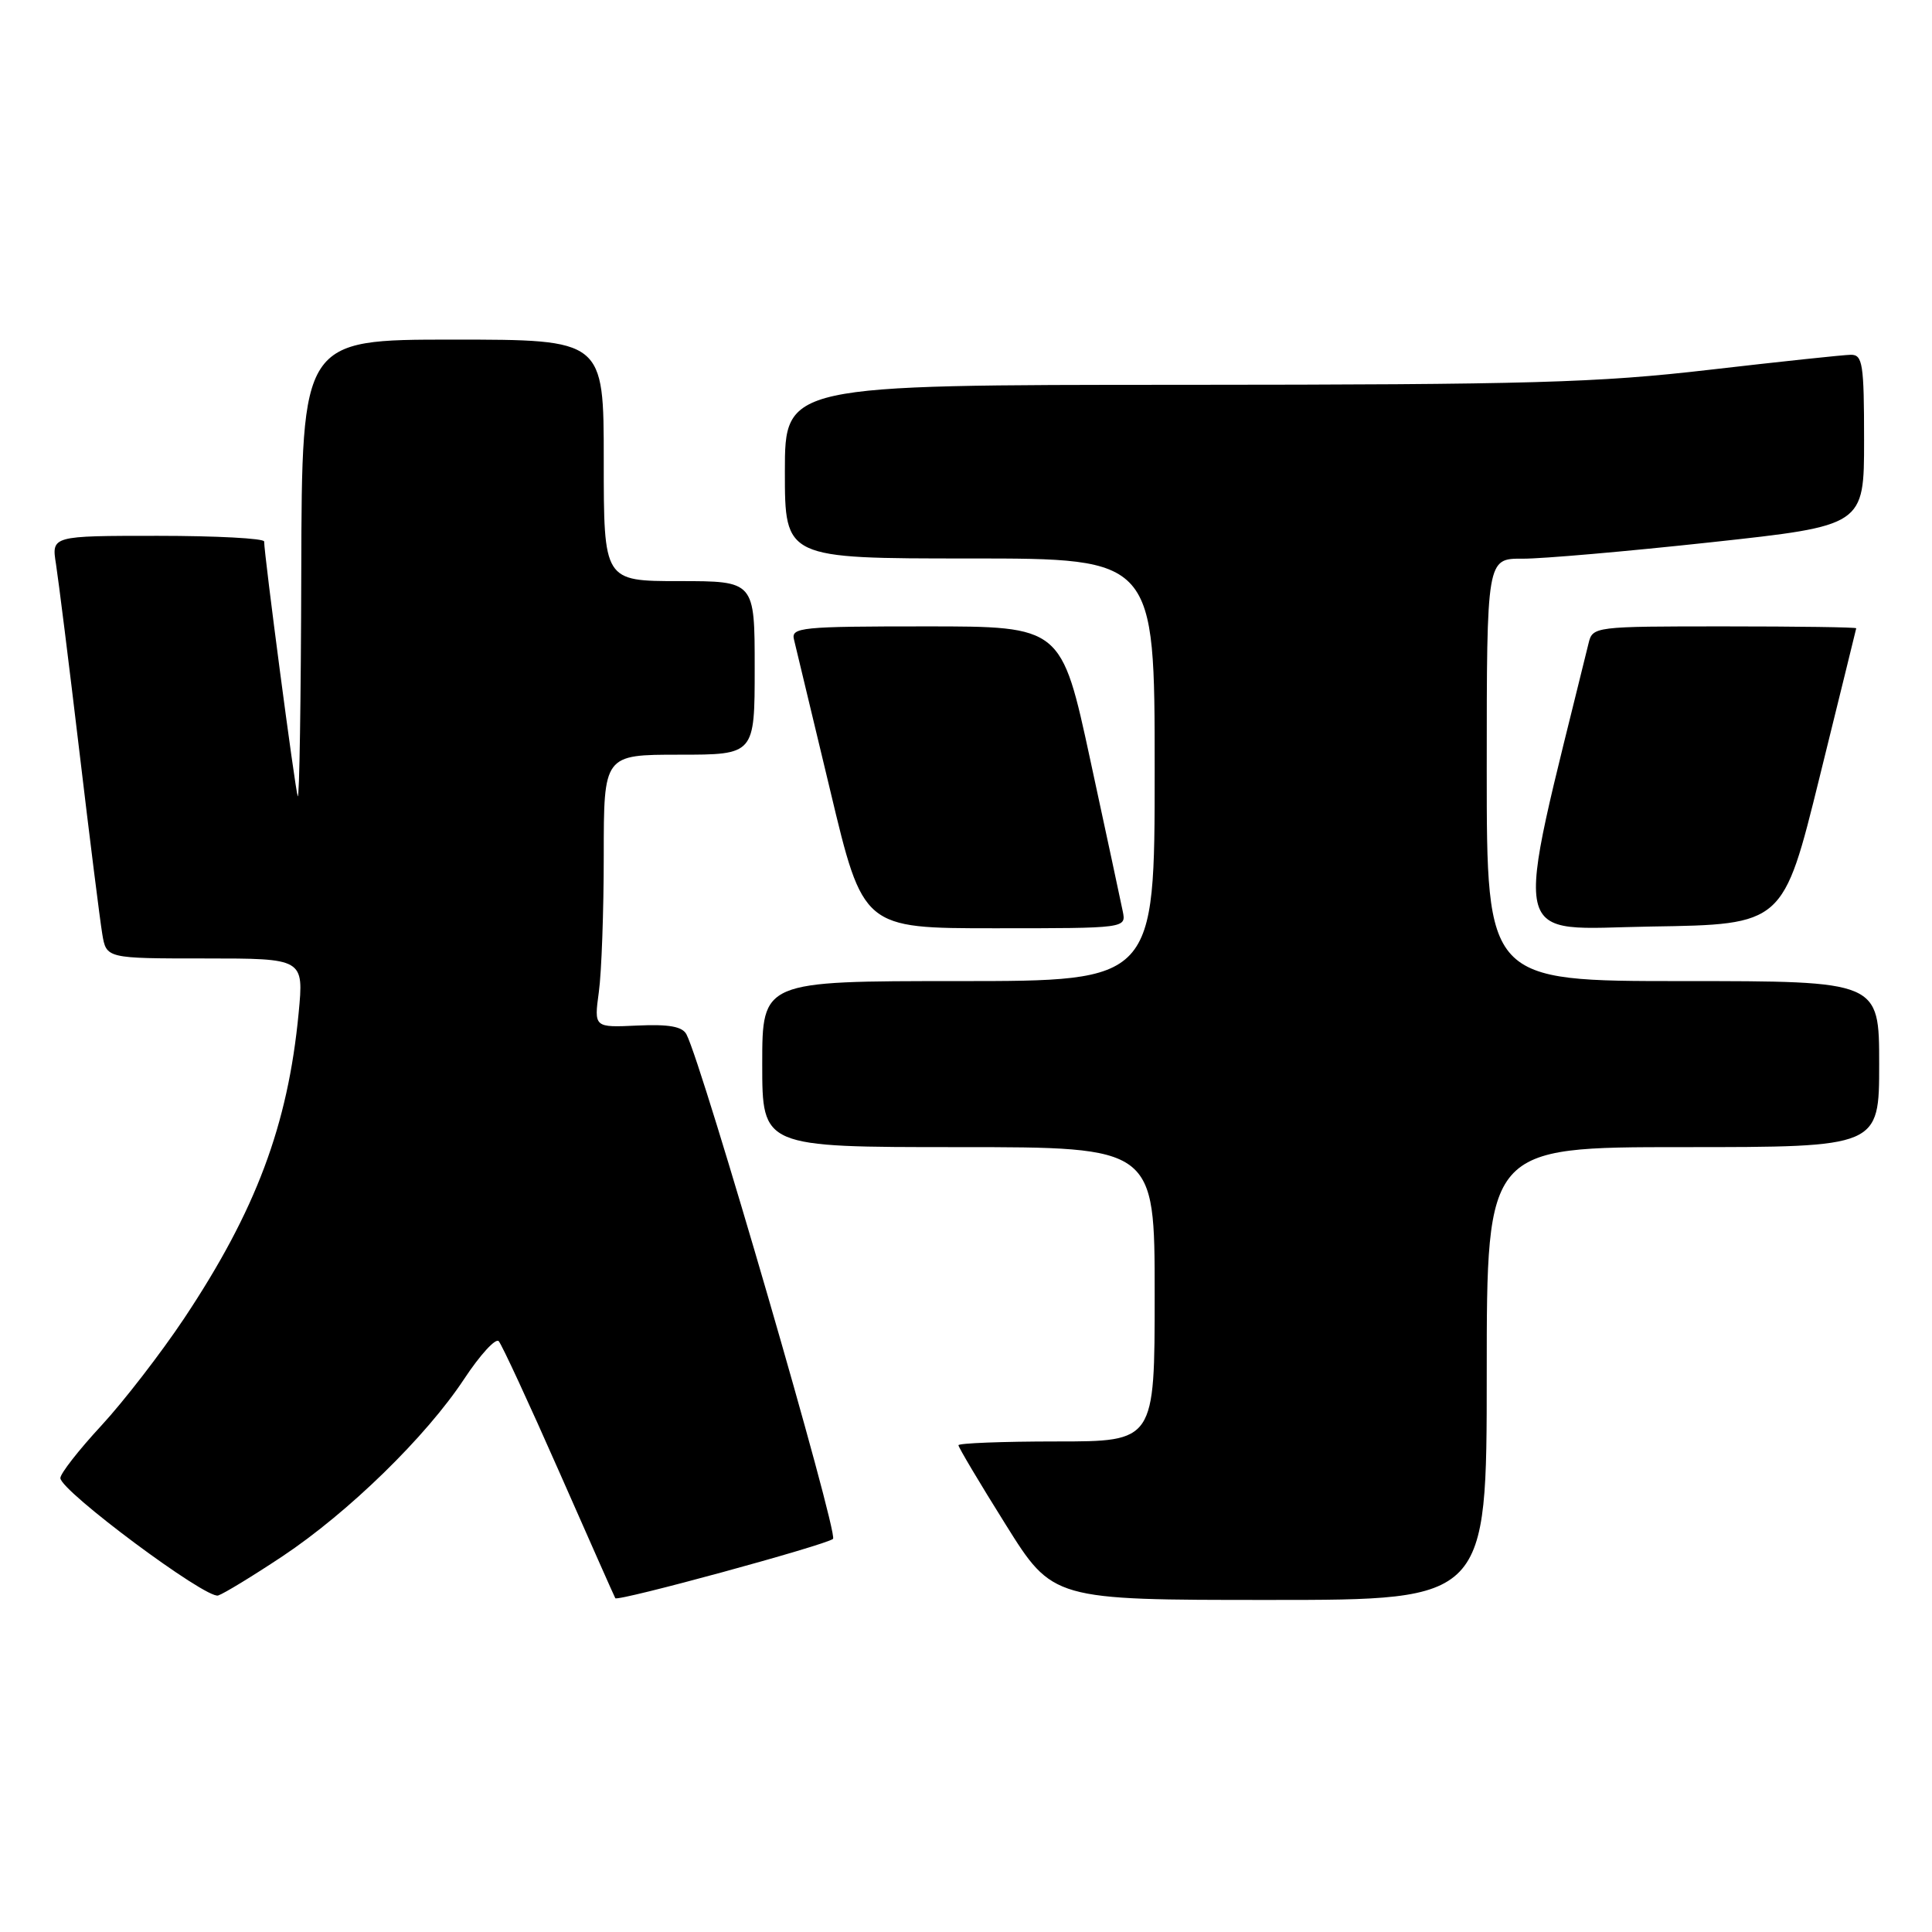 <?xml version="1.0" encoding="UTF-8" standalone="no"?>
<!DOCTYPE svg PUBLIC "-//W3C//DTD SVG 1.1//EN" "http://www.w3.org/Graphics/SVG/1.1/DTD/svg11.dtd" >
<svg xmlns="http://www.w3.org/2000/svg" xmlns:xlink="http://www.w3.org/1999/xlink" version="1.1" viewBox="0 0 256 256">
 <g >
 <path fill="currentColor"
d=" M 37.41 206.23 C 46.17 200.40 56.46 190.37 61.51 182.71 C 63.61 179.53 65.67 177.28 66.08 177.71 C 66.49 178.15 70.09 185.93 74.09 195.00 C 78.09 204.07 81.43 211.62 81.53 211.77 C 81.84 212.25 109.46 204.72 110.38 203.91 C 111.13 203.25 93.09 141.12 90.96 137.06 C 90.42 136.02 88.65 135.70 84.46 135.89 C 78.71 136.16 78.71 136.16 79.35 131.44 C 79.71 128.84 80.00 120.71 80.00 113.36 C 80.00 100.00 80.00 100.00 90.00 100.00 C 100.00 100.00 100.00 100.00 100.00 88.50 C 100.00 77.00 100.00 77.00 90.00 77.00 C 80.00 77.00 80.00 77.00 80.00 61.00 C 80.00 45.00 80.00 45.00 60.00 45.00 C 40.00 45.00 40.00 45.00 39.92 75.75 C 39.88 92.66 39.67 106.05 39.45 105.50 C 39.10 104.60 35.01 73.55 35.00 71.75 C 35.00 71.34 28.66 71.00 20.91 71.00 C 6.82 71.00 6.82 71.00 7.42 74.75 C 7.74 76.81 9.14 87.95 10.51 99.50 C 11.88 111.05 13.25 121.96 13.55 123.75 C 14.09 127.00 14.09 127.00 27.17 127.00 C 40.26 127.00 40.26 127.00 39.57 134.25 C 38.15 149.10 33.92 160.39 24.41 174.68 C 21.33 179.30 16.38 185.71 13.41 188.92 C 10.43 192.14 8.00 195.25 8.00 195.85 C 8.00 197.54 27.34 211.94 28.91 211.41 C 29.69 211.15 33.51 208.82 37.41 206.23 Z  M 197.00 182.00 C 197.00 152.00 197.00 152.00 223.00 152.00 C 249.00 152.00 249.00 152.00 249.00 141.00 C 249.00 130.00 249.00 130.00 223.00 130.00 C 197.00 130.00 197.00 130.00 197.00 102.00 C 197.00 74.00 197.00 74.00 201.75 74.03 C 204.36 74.04 215.61 73.06 226.75 71.85 C 247.00 69.65 247.00 69.65 247.00 58.33 C 247.00 48.20 246.81 47.00 245.25 47.01 C 244.29 47.02 235.85 47.92 226.50 49.00 C 211.67 50.72 202.78 50.97 156.75 50.99 C 104.00 51.00 104.00 51.00 104.00 62.50 C 104.00 74.00 104.00 74.00 128.50 74.00 C 153.00 74.00 153.00 74.00 153.00 102.00 C 153.00 130.00 153.00 130.00 127.00 130.00 C 101.00 130.00 101.00 130.00 101.00 141.00 C 101.00 152.00 101.00 152.00 127.00 152.00 C 153.00 152.00 153.00 152.00 153.00 171.50 C 153.00 191.00 153.00 191.00 140.00 191.00 C 132.85 191.00 127.00 191.23 127.00 191.50 C 127.00 191.78 129.81 196.51 133.25 202.00 C 139.50 212.00 139.50 212.00 168.25 212.00 C 197.00 212.00 197.00 212.00 197.00 182.00 Z  M 148.77 120.75 C 148.52 119.51 146.59 110.51 144.48 100.75 C 140.65 83.00 140.65 83.00 122.71 83.00 C 106.12 83.00 104.80 83.13 105.21 84.75 C 105.45 85.71 107.61 94.71 110.01 104.75 C 114.36 123.00 114.36 123.00 131.80 123.00 C 149.23 123.00 149.23 123.00 148.77 120.75 Z  M 241.10 103.00 C 243.75 92.28 245.93 83.39 245.96 83.25 C 245.98 83.11 238.13 83.00 228.52 83.00 C 211.22 83.00 211.03 83.02 210.49 85.25 C 200.42 126.30 199.71 123.07 218.79 122.77 C 236.29 122.50 236.29 122.50 241.10 103.00 Z "/>
</g>
</svg>